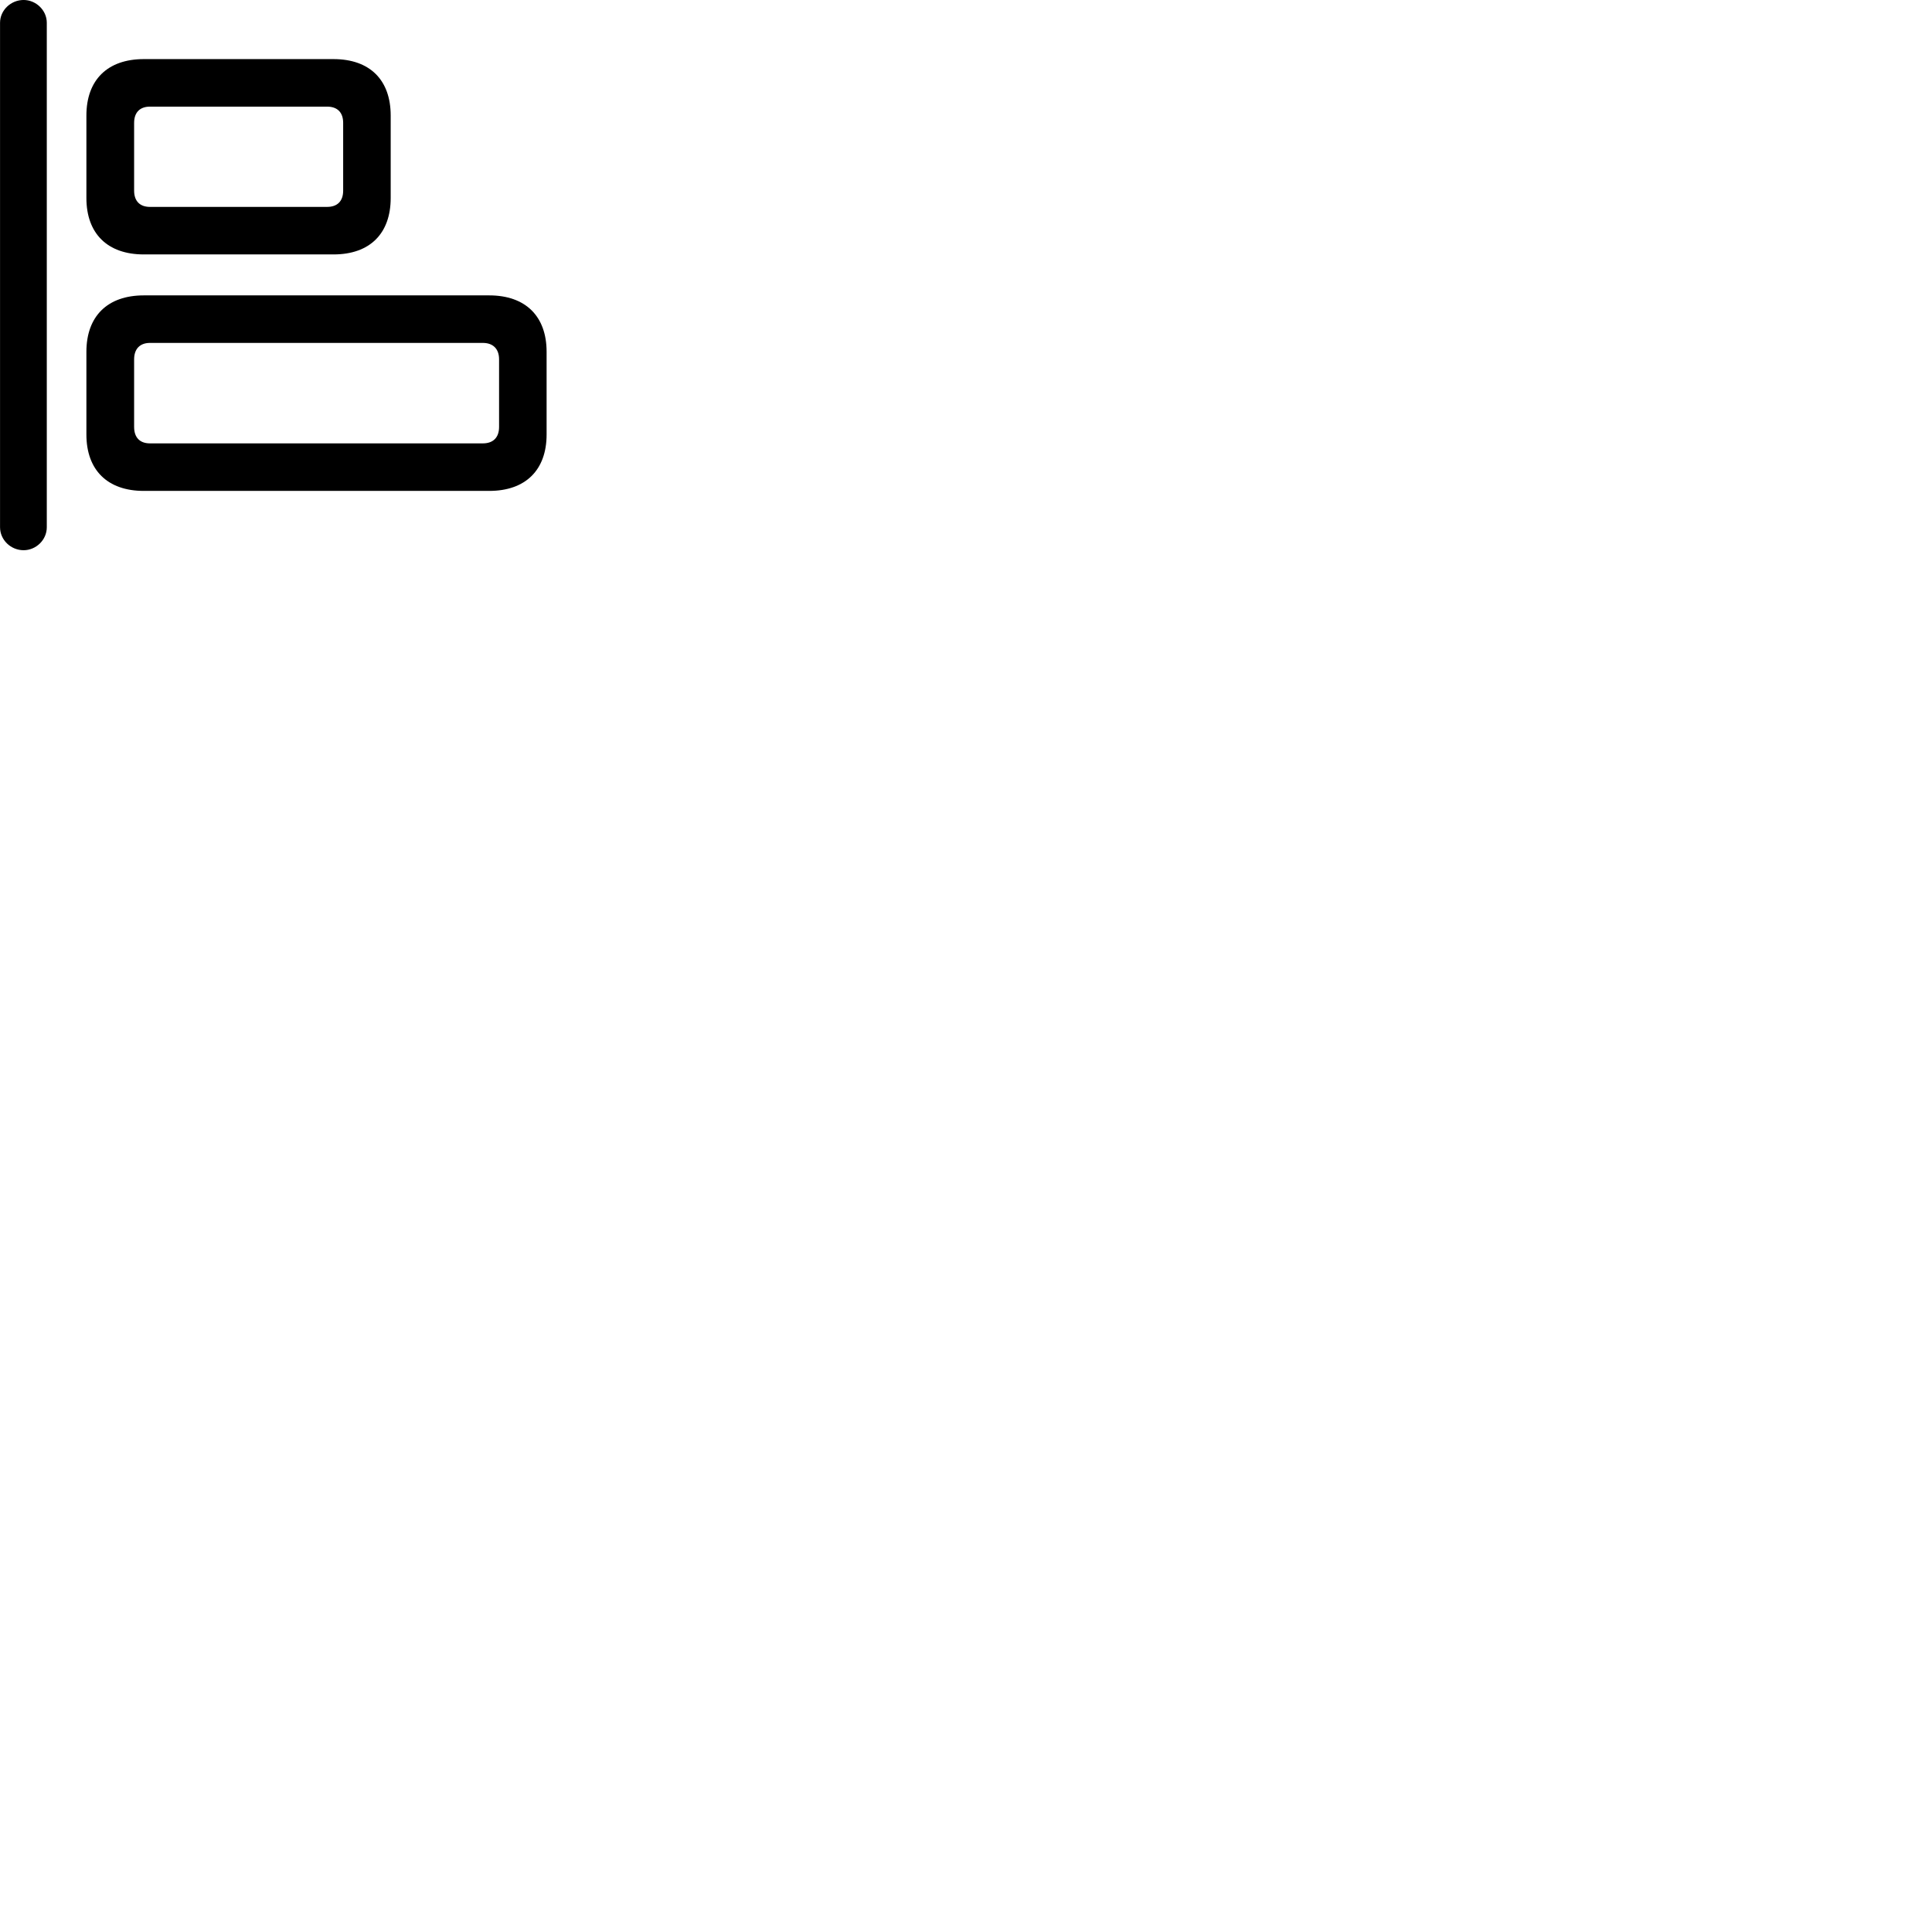 
        <svg xmlns="http://www.w3.org/2000/svg" viewBox="0 0 100 100">
            <path d="M1.222 28.479C1.862 28.479 2.422 27.949 2.422 27.289V1.179C2.422 0.529 1.862 -0.001 1.222 -0.001C0.562 -0.001 0.002 0.529 0.002 1.179V27.289C0.002 27.949 0.562 28.479 1.222 28.479ZM7.442 13.169H17.262C19.142 13.169 20.222 12.089 20.222 10.249V5.979C20.222 4.139 19.142 3.059 17.262 3.059H7.442C5.562 3.059 4.472 4.139 4.472 5.979V10.249C4.472 12.089 5.562 13.169 7.442 13.169ZM7.762 10.709C7.242 10.709 6.942 10.409 6.942 9.869V6.359C6.942 5.819 7.242 5.519 7.762 5.519H16.932C17.462 5.519 17.762 5.819 17.762 6.359V9.869C17.762 10.409 17.462 10.709 16.932 10.709ZM7.442 25.409H25.322C27.202 25.409 28.292 24.329 28.292 22.489V18.209C28.292 16.369 27.202 15.289 25.322 15.289H7.442C5.562 15.289 4.472 16.369 4.472 18.209V22.489C4.472 24.329 5.562 25.409 7.442 25.409ZM7.762 22.949C7.242 22.949 6.942 22.649 6.942 22.099V18.599C6.942 18.059 7.242 17.749 7.762 17.749H24.992C25.522 17.749 25.832 18.059 25.832 18.599V22.099C25.832 22.649 25.522 22.949 24.992 22.949Z" />
        </svg>
    